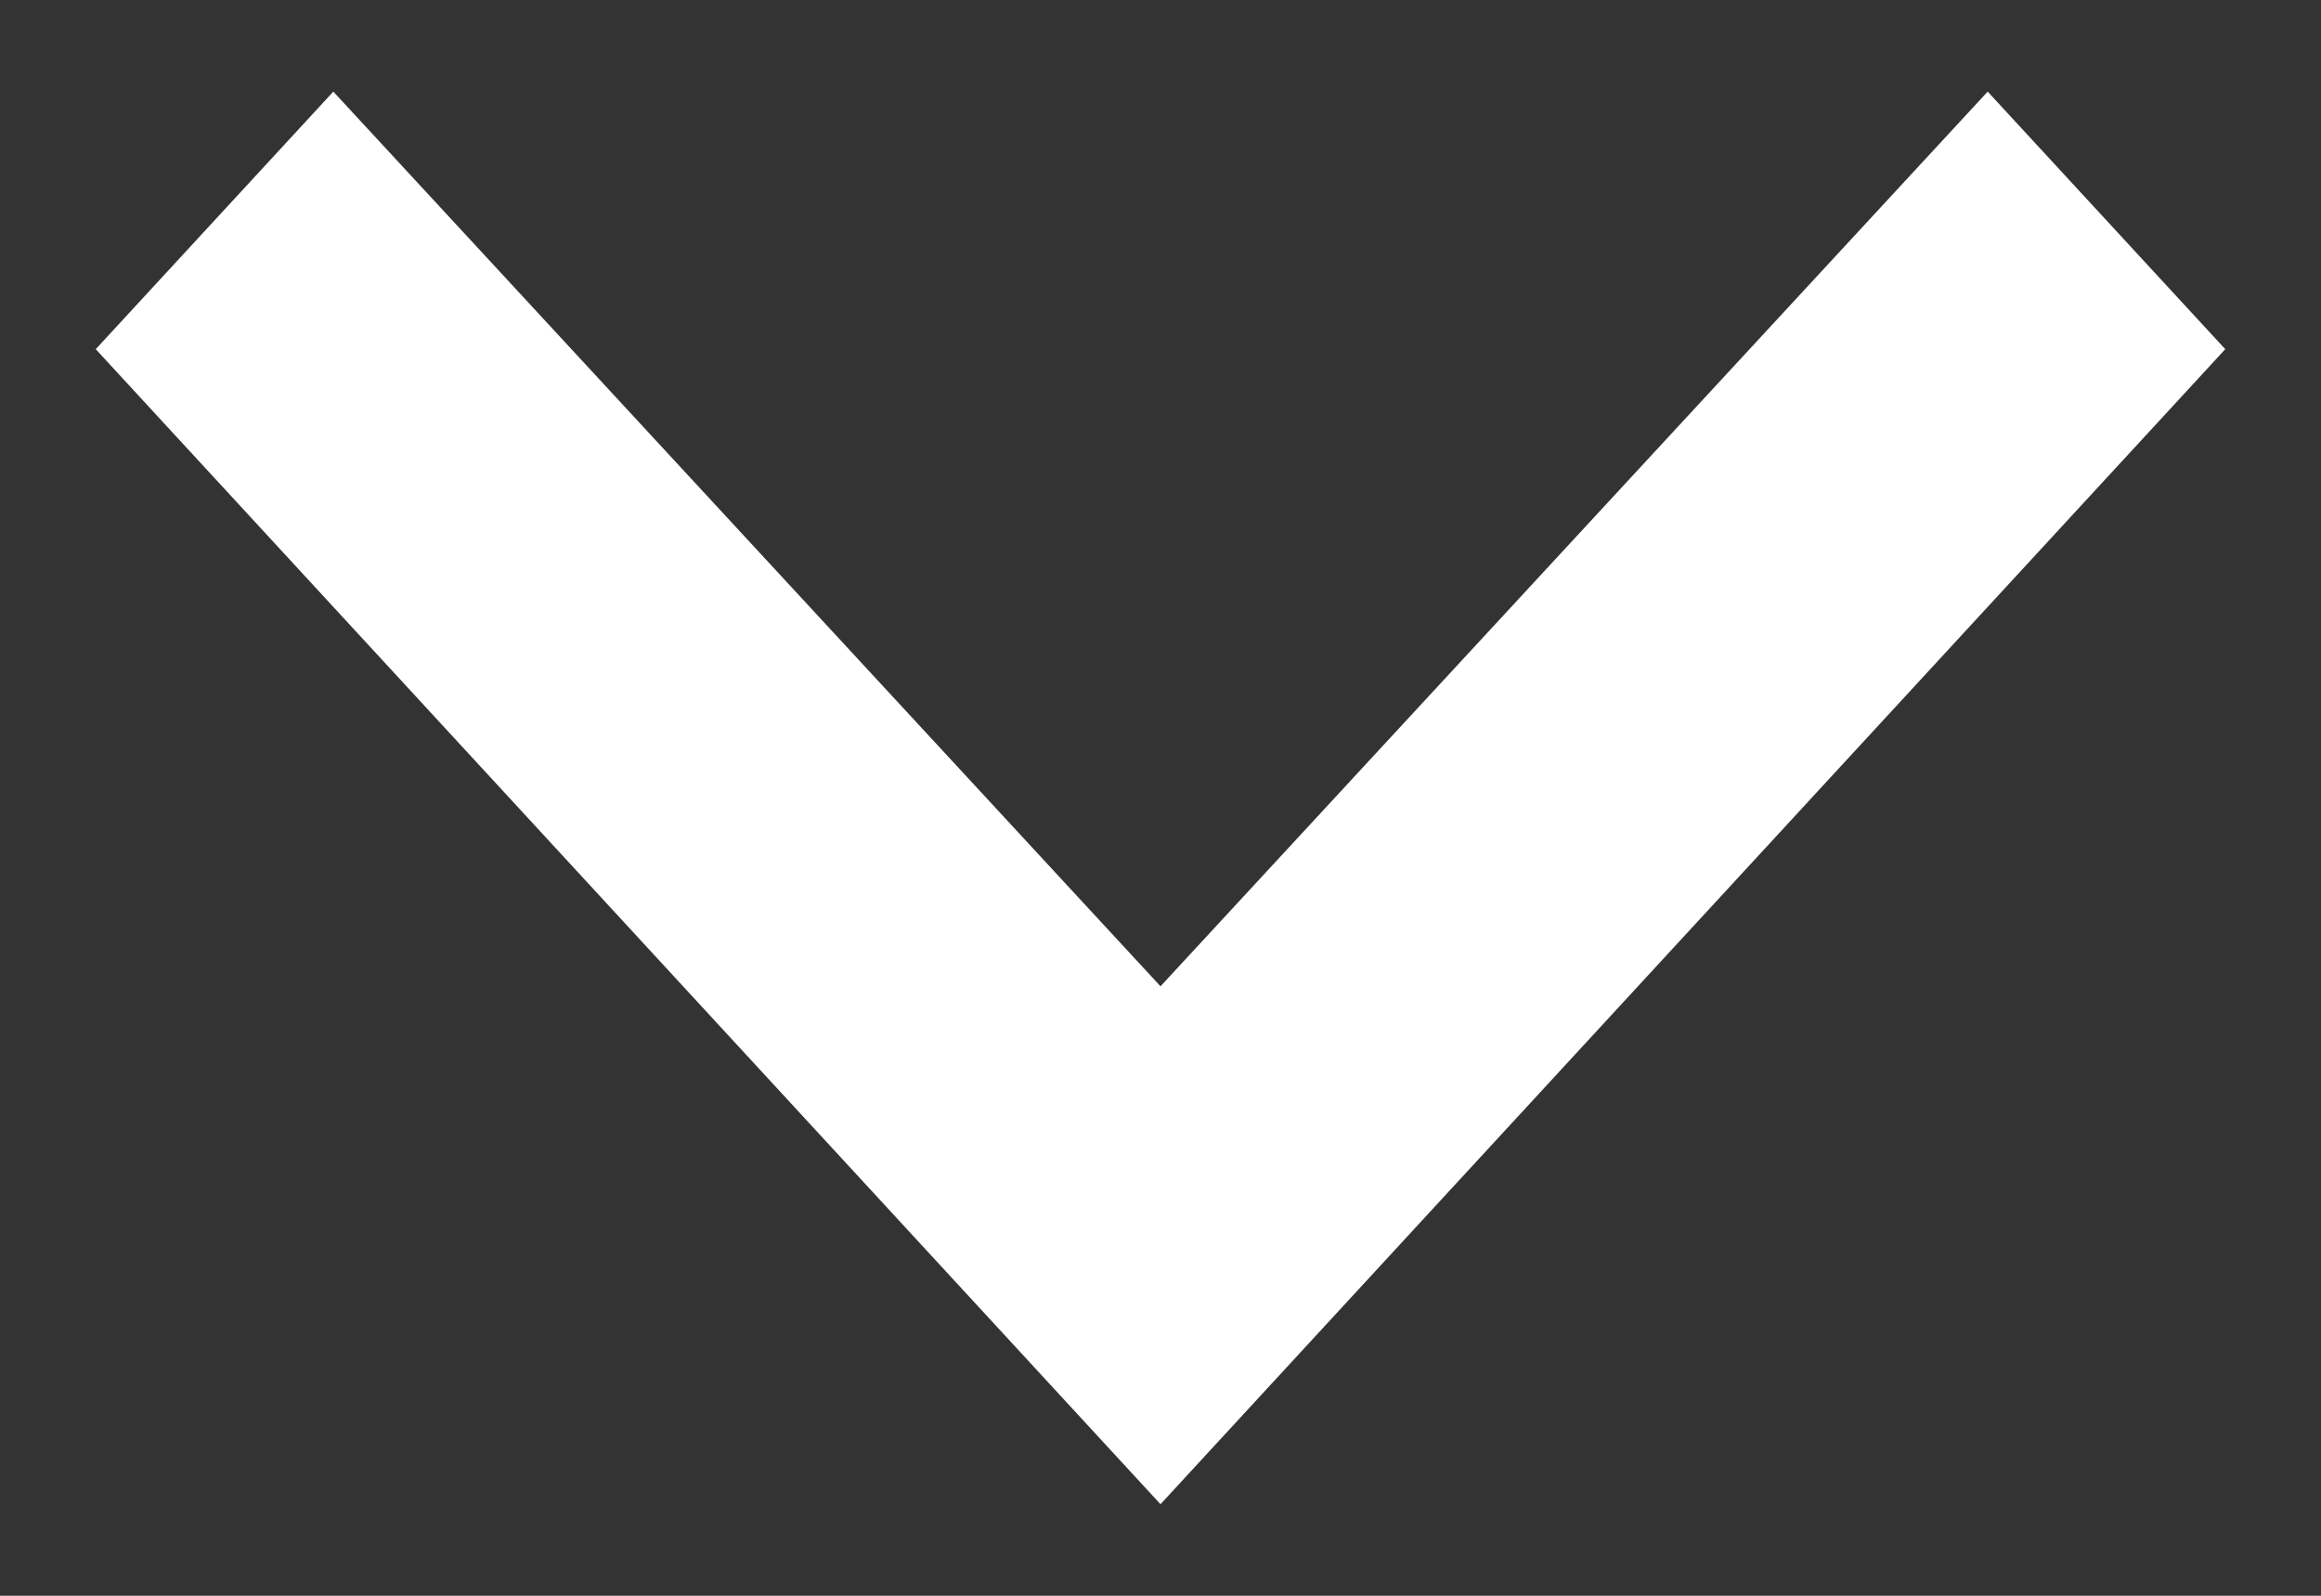 <svg width="16" height="11" viewBox="0 0 16 11" fill="none" xmlns="http://www.w3.org/2000/svg">
<rect x="0" y="0" width="16" height="11" fill="#333333" stroke="none"/>
<path d="M2.298 1L8 7.167L13.702 1L15 2.407L8 10L1 2.407L2.298 1Z" fill="white" stroke="white" stroke-width="0.5"/>
</svg>
